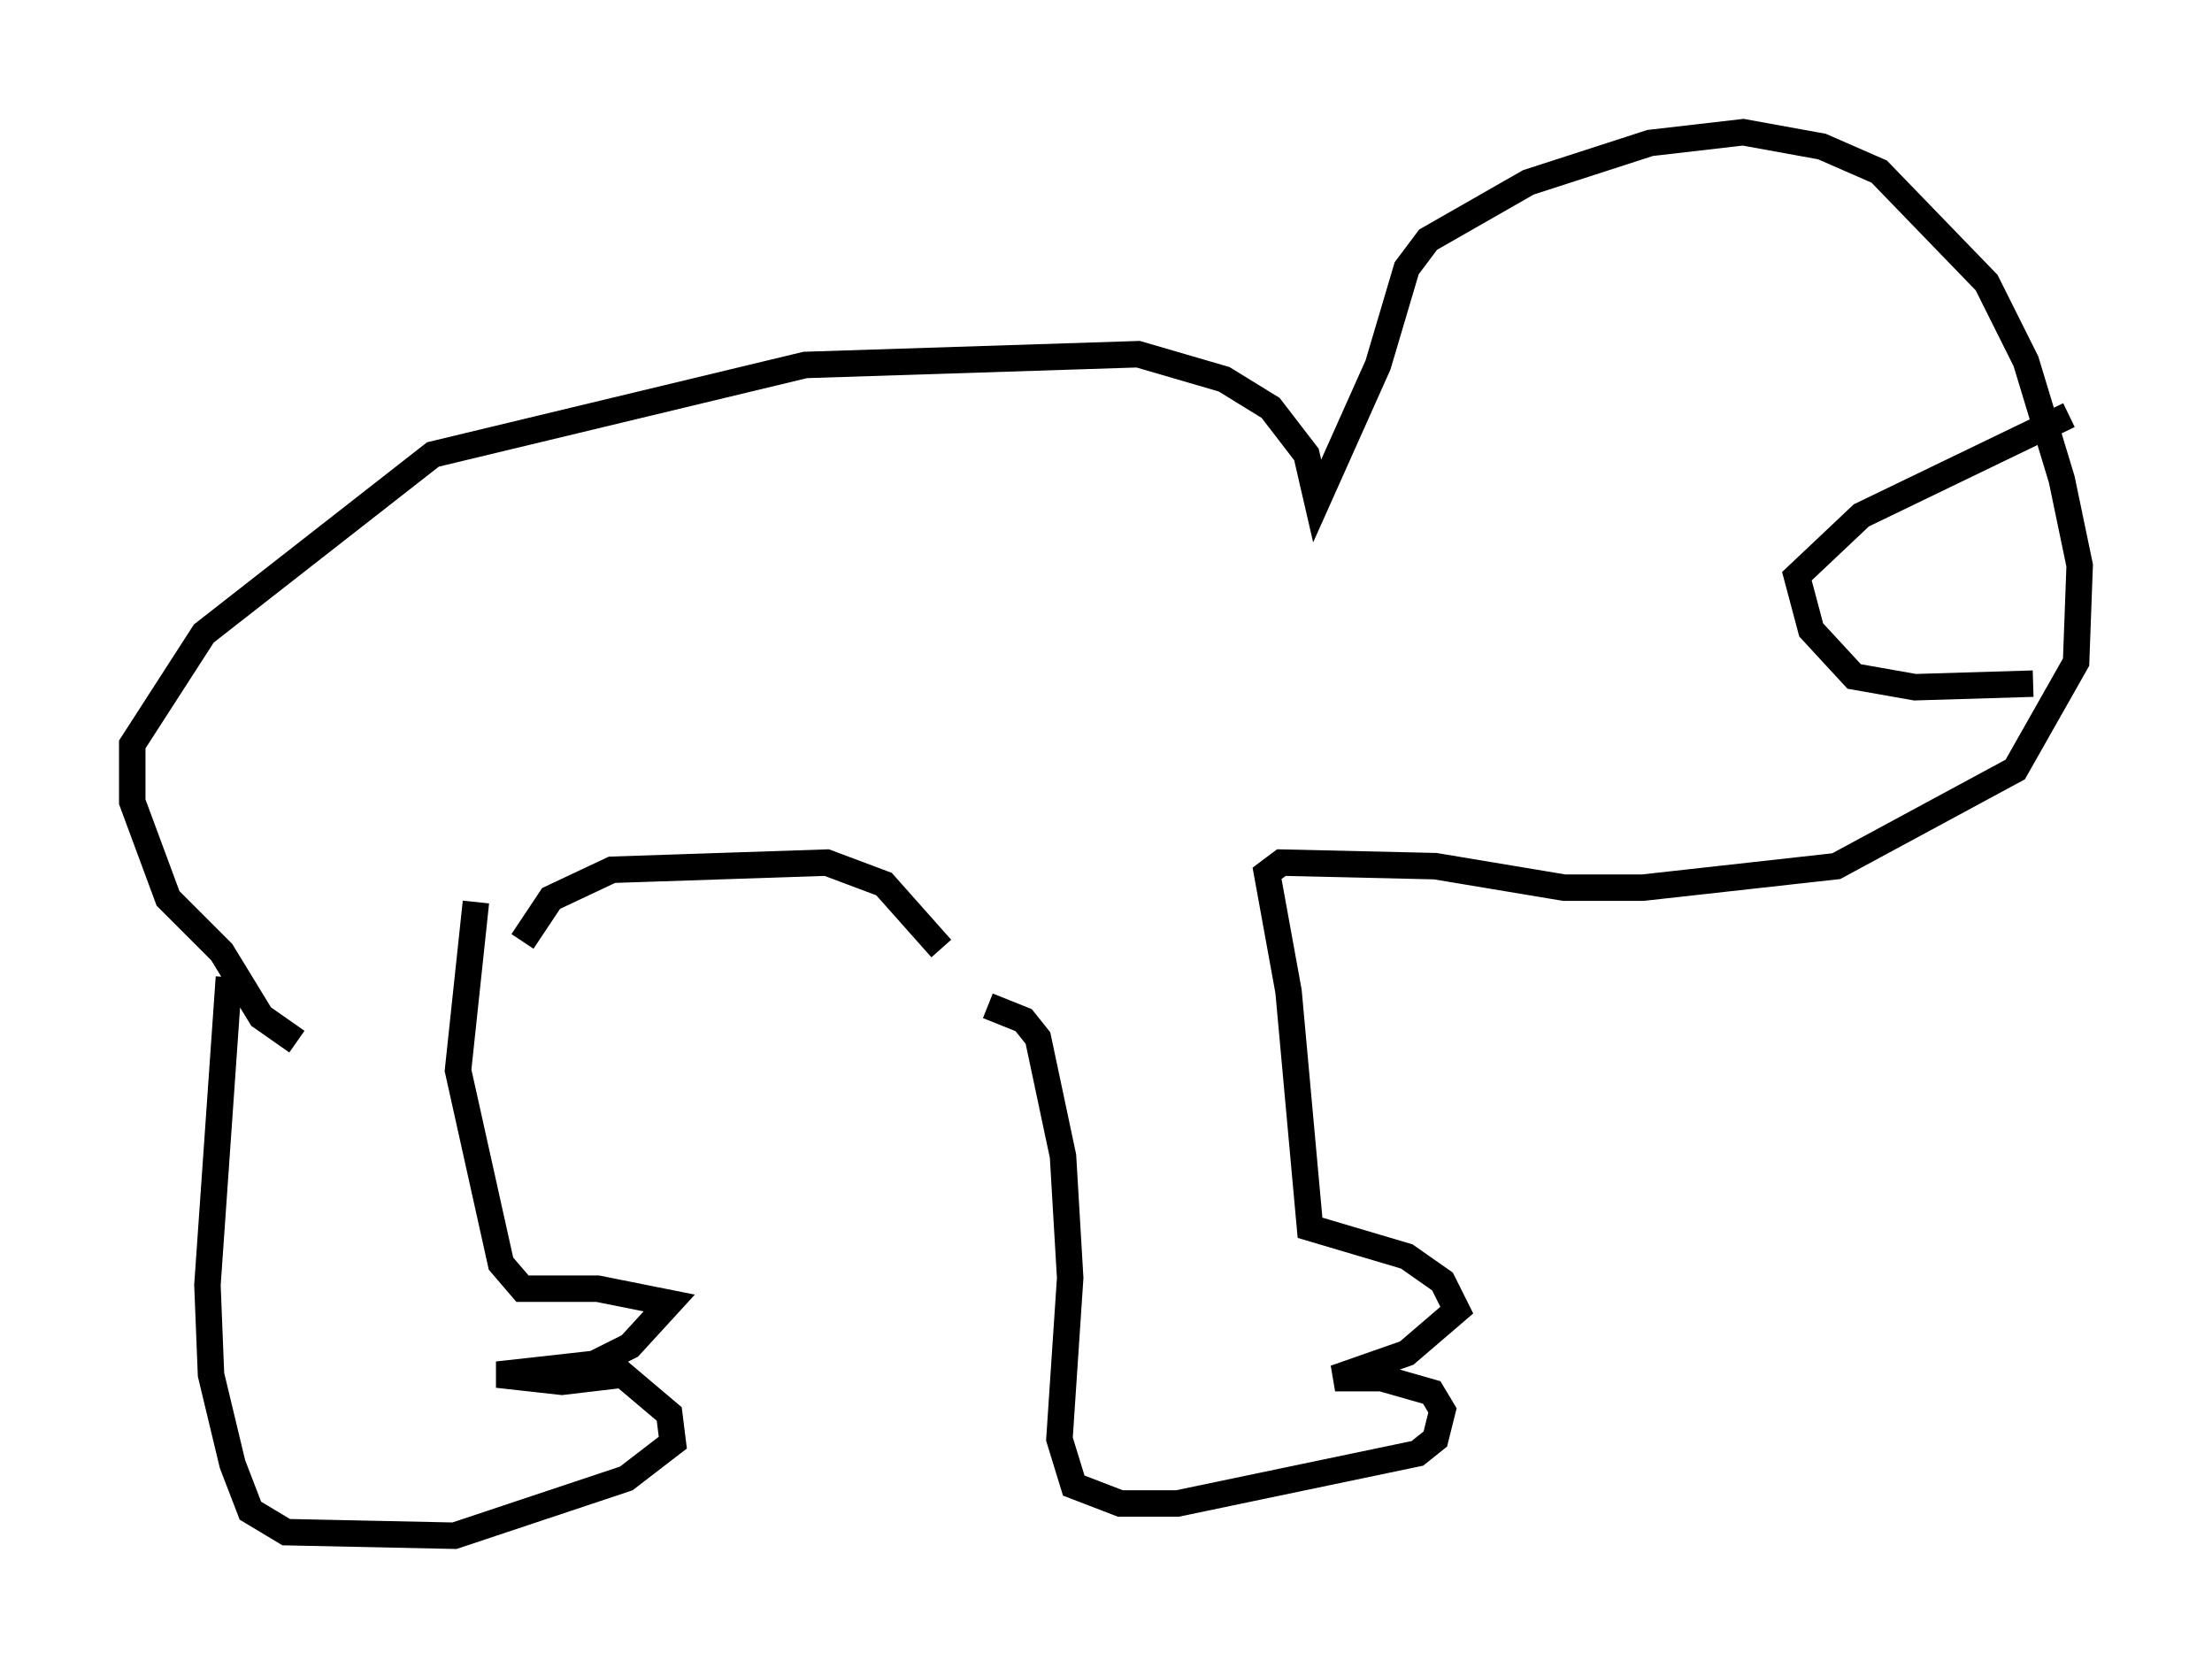 <?xml version="1.0" encoding="utf-8" ?>
<svg baseProfile="full" height="63.044" version="1.1" width="83.612" xmlns="http://www.w3.org/2000/svg" xmlns:ev="http://www.w3.org/2001/xml-events" xmlns:xlink="http://www.w3.org/1999/xlink"><defs /><rect fill="white" height="63.044" width="83.612" x="0" y="0" /><path d="M9.33, 34.77 m-0.677, 2.165 l-0.812, 11.637 0.135, 3.383 l0.812, 3.383 0.677, 1.759 l1.353, 0.812 6.36, 0.135 l6.495, -2.165 1.759, -1.353 l-0.135, -1.083 -1.759, -1.488 l-2.3, 0.271 -2.436, -0.271 l3.654, -0.406 1.353, -0.677 l1.488, -1.624 -2.706, -0.541 l-2.842, 0.0 -0.812, -0.947 l-1.624, -7.307 0.677, -6.36 m1.759, 1.488 l1.083, -1.624 2.3, -1.083 l8.119, -0.271 2.165, 0.812 l2.165, 2.436 m1.759, 2.165 l1.353, 0.541 0.541, 0.677 l0.947, 4.465 0.271, 4.601 l-0.406, 6.089 0.541, 1.759 l1.759, 0.677 2.165, 0.0 l9.066, -1.894 0.677, -0.541 l0.271, -1.083 -0.406, -0.677 l-1.894, -0.541 -1.759, 0.0 l2.706, -0.947 1.894, -1.624 l-0.541, -1.083 -1.353, -0.947 l-3.654, -1.083 -0.812, -8.931 l-0.812, -4.465 0.541, -0.406 l5.819, 0.135 4.871, 0.812 l2.977, 0.0 7.307, -0.812 l6.766, -3.654 2.3, -4.059 l0.135, -3.654 -0.677, -3.248 l-1.353, -4.465 -1.488, -2.977 l-4.059, -4.195 -2.165, -0.947 l-2.977, -0.541 -3.518, 0.406 l-4.601, 1.488 -3.789, 2.165 l-0.812, 1.083 -1.083, 3.654 l-2.3, 5.142 -0.406, -1.759 l-1.353, -1.759 -1.759, -1.083 l-3.248, -0.947 -12.584, 0.406 l-14.073, 3.383 -8.66, 6.766 l-2.706, 4.195 0.0, 2.165 l1.353, 3.654 2.03, 2.03 l1.488, 2.436 1.353, 0.947 m66.982, -23.68 l-7.848, 3.789 -2.436, 2.3 l0.541, 2.03 1.624, 1.759 l2.3, 0.406 4.465, -0.135 " fill="none" stroke="black" stroke-width="1" /></svg>